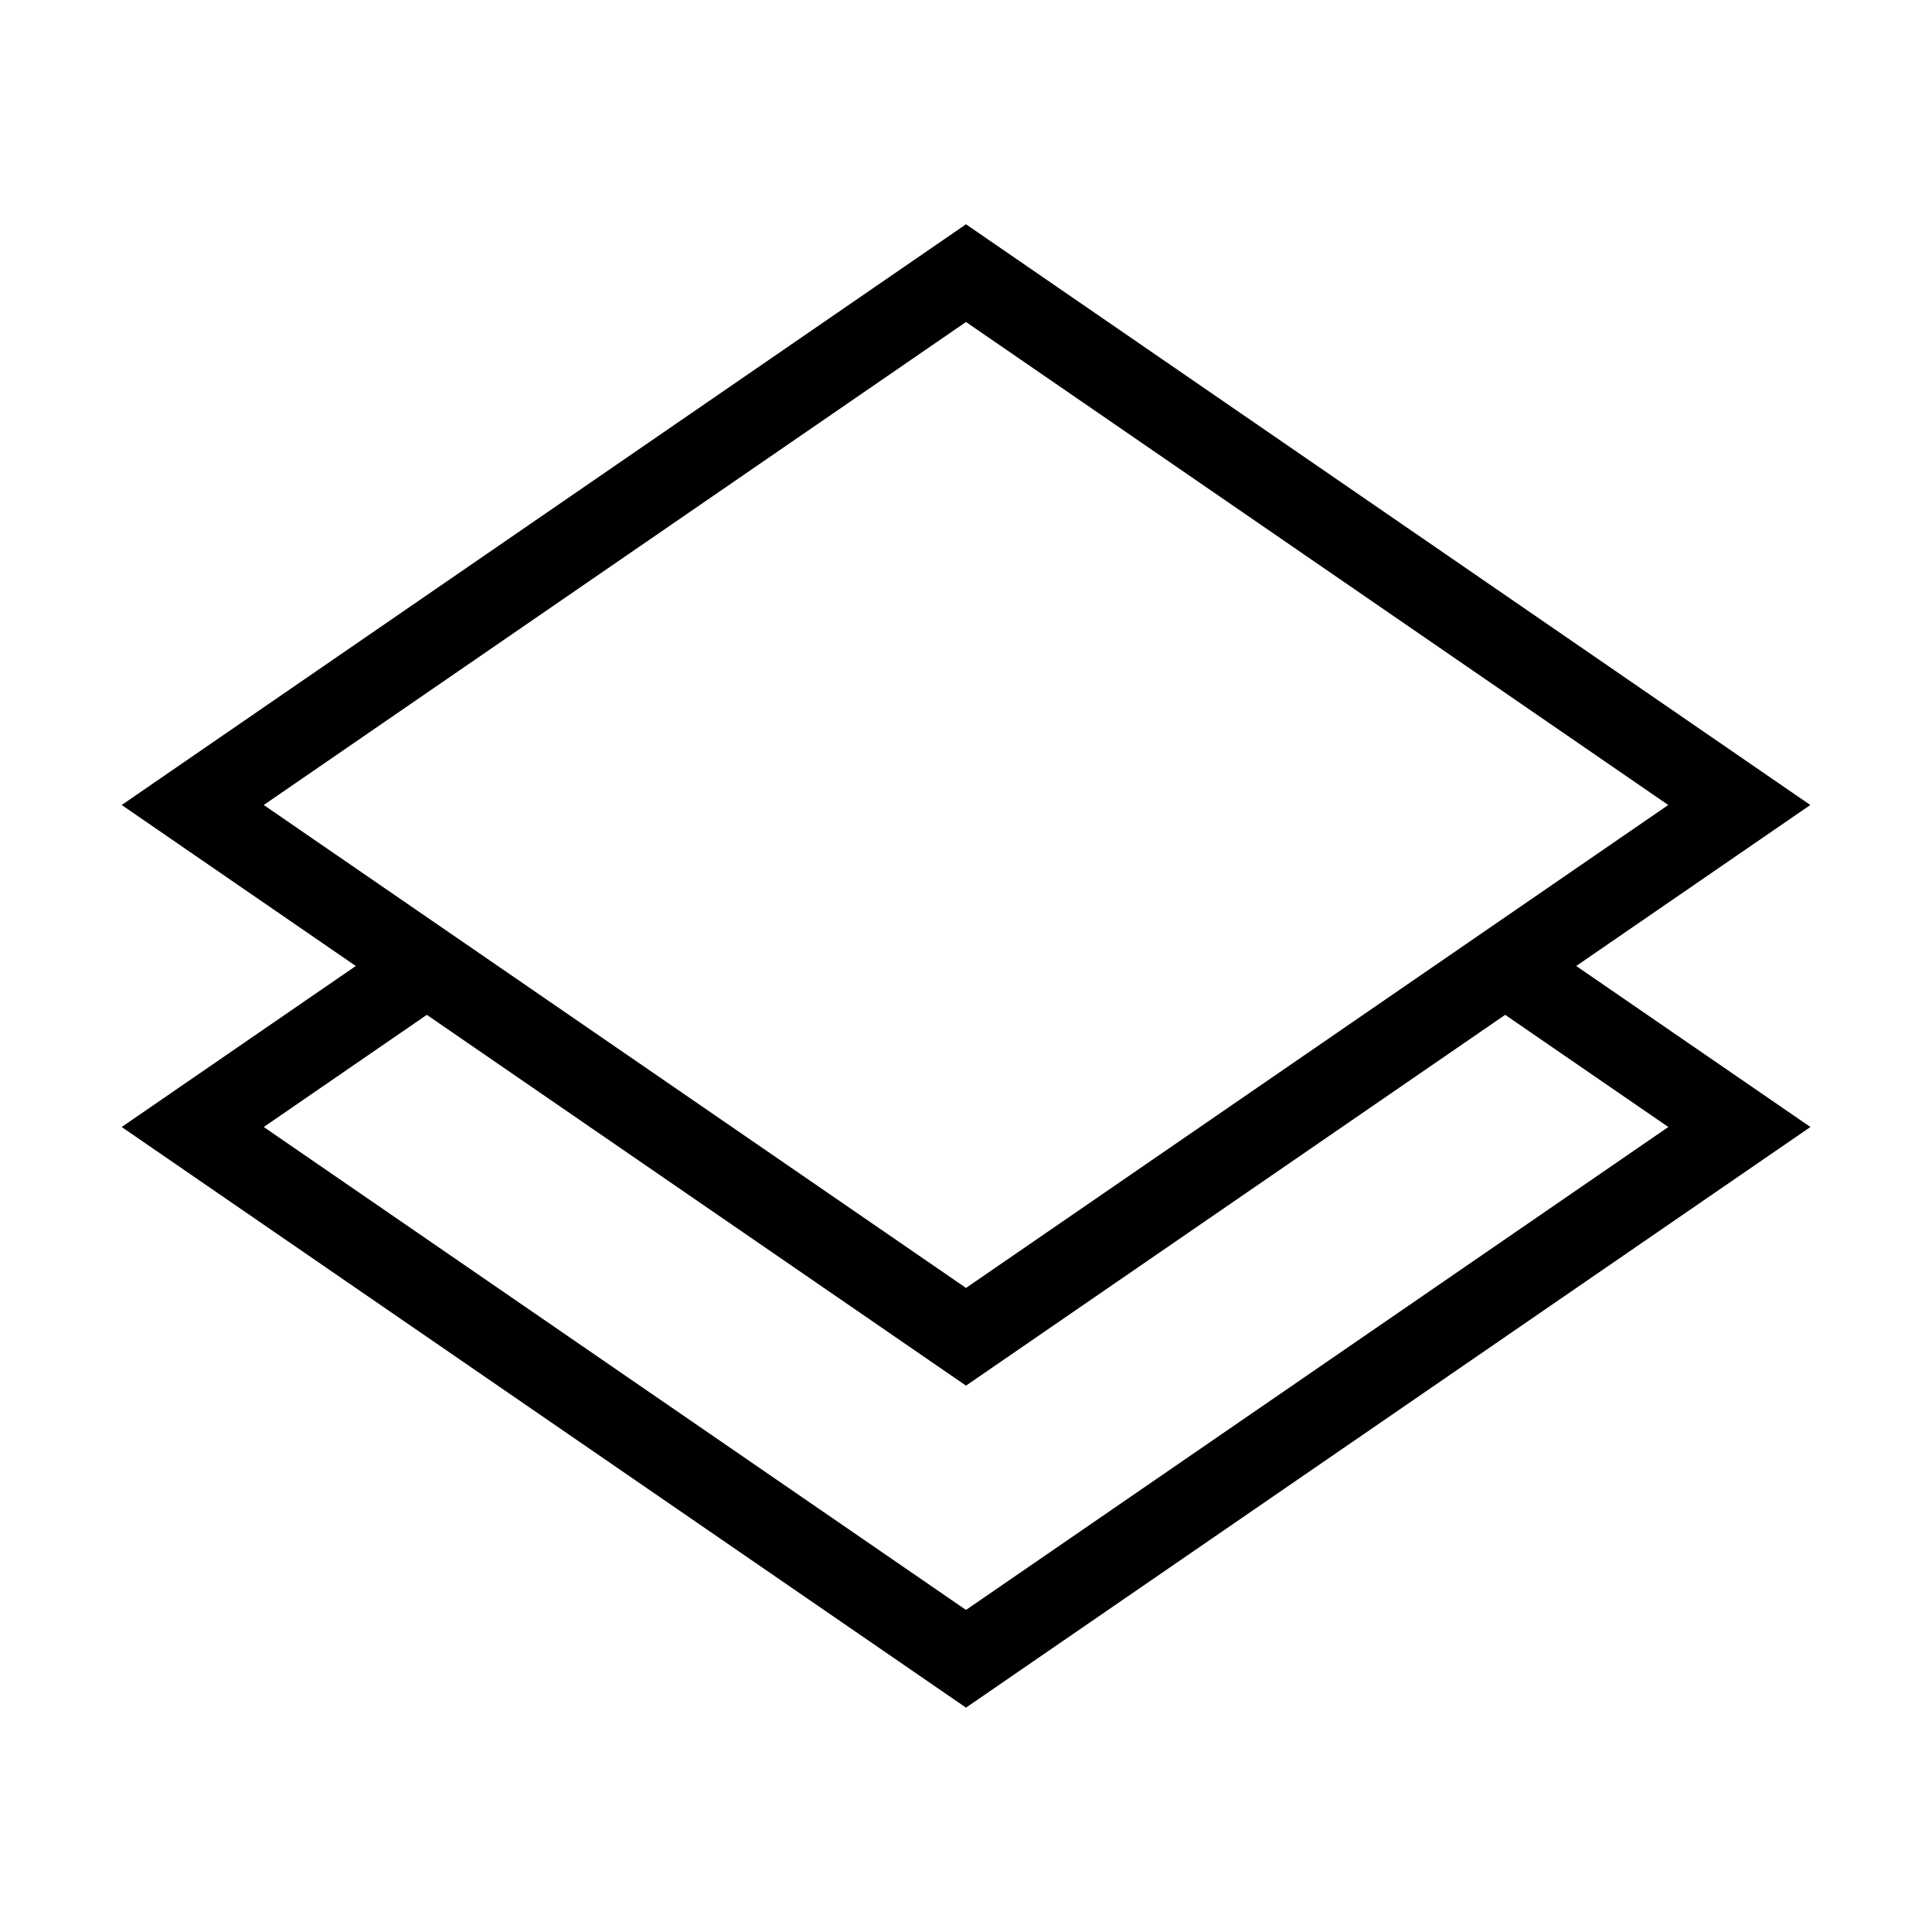 <svg xmlns="http://www.w3.org/2000/svg" width="24" height="24" viewBox="0 0 24 24">
  <path fill="none" stroke="#000"
        d="M12,16.606 L2.394,10 L12,3.393 L21.606,10 L12,16.606 Z M5.302,12 L2.394,14 L12,20.606 L21.607,14 L18.698,12"/>
</svg>
